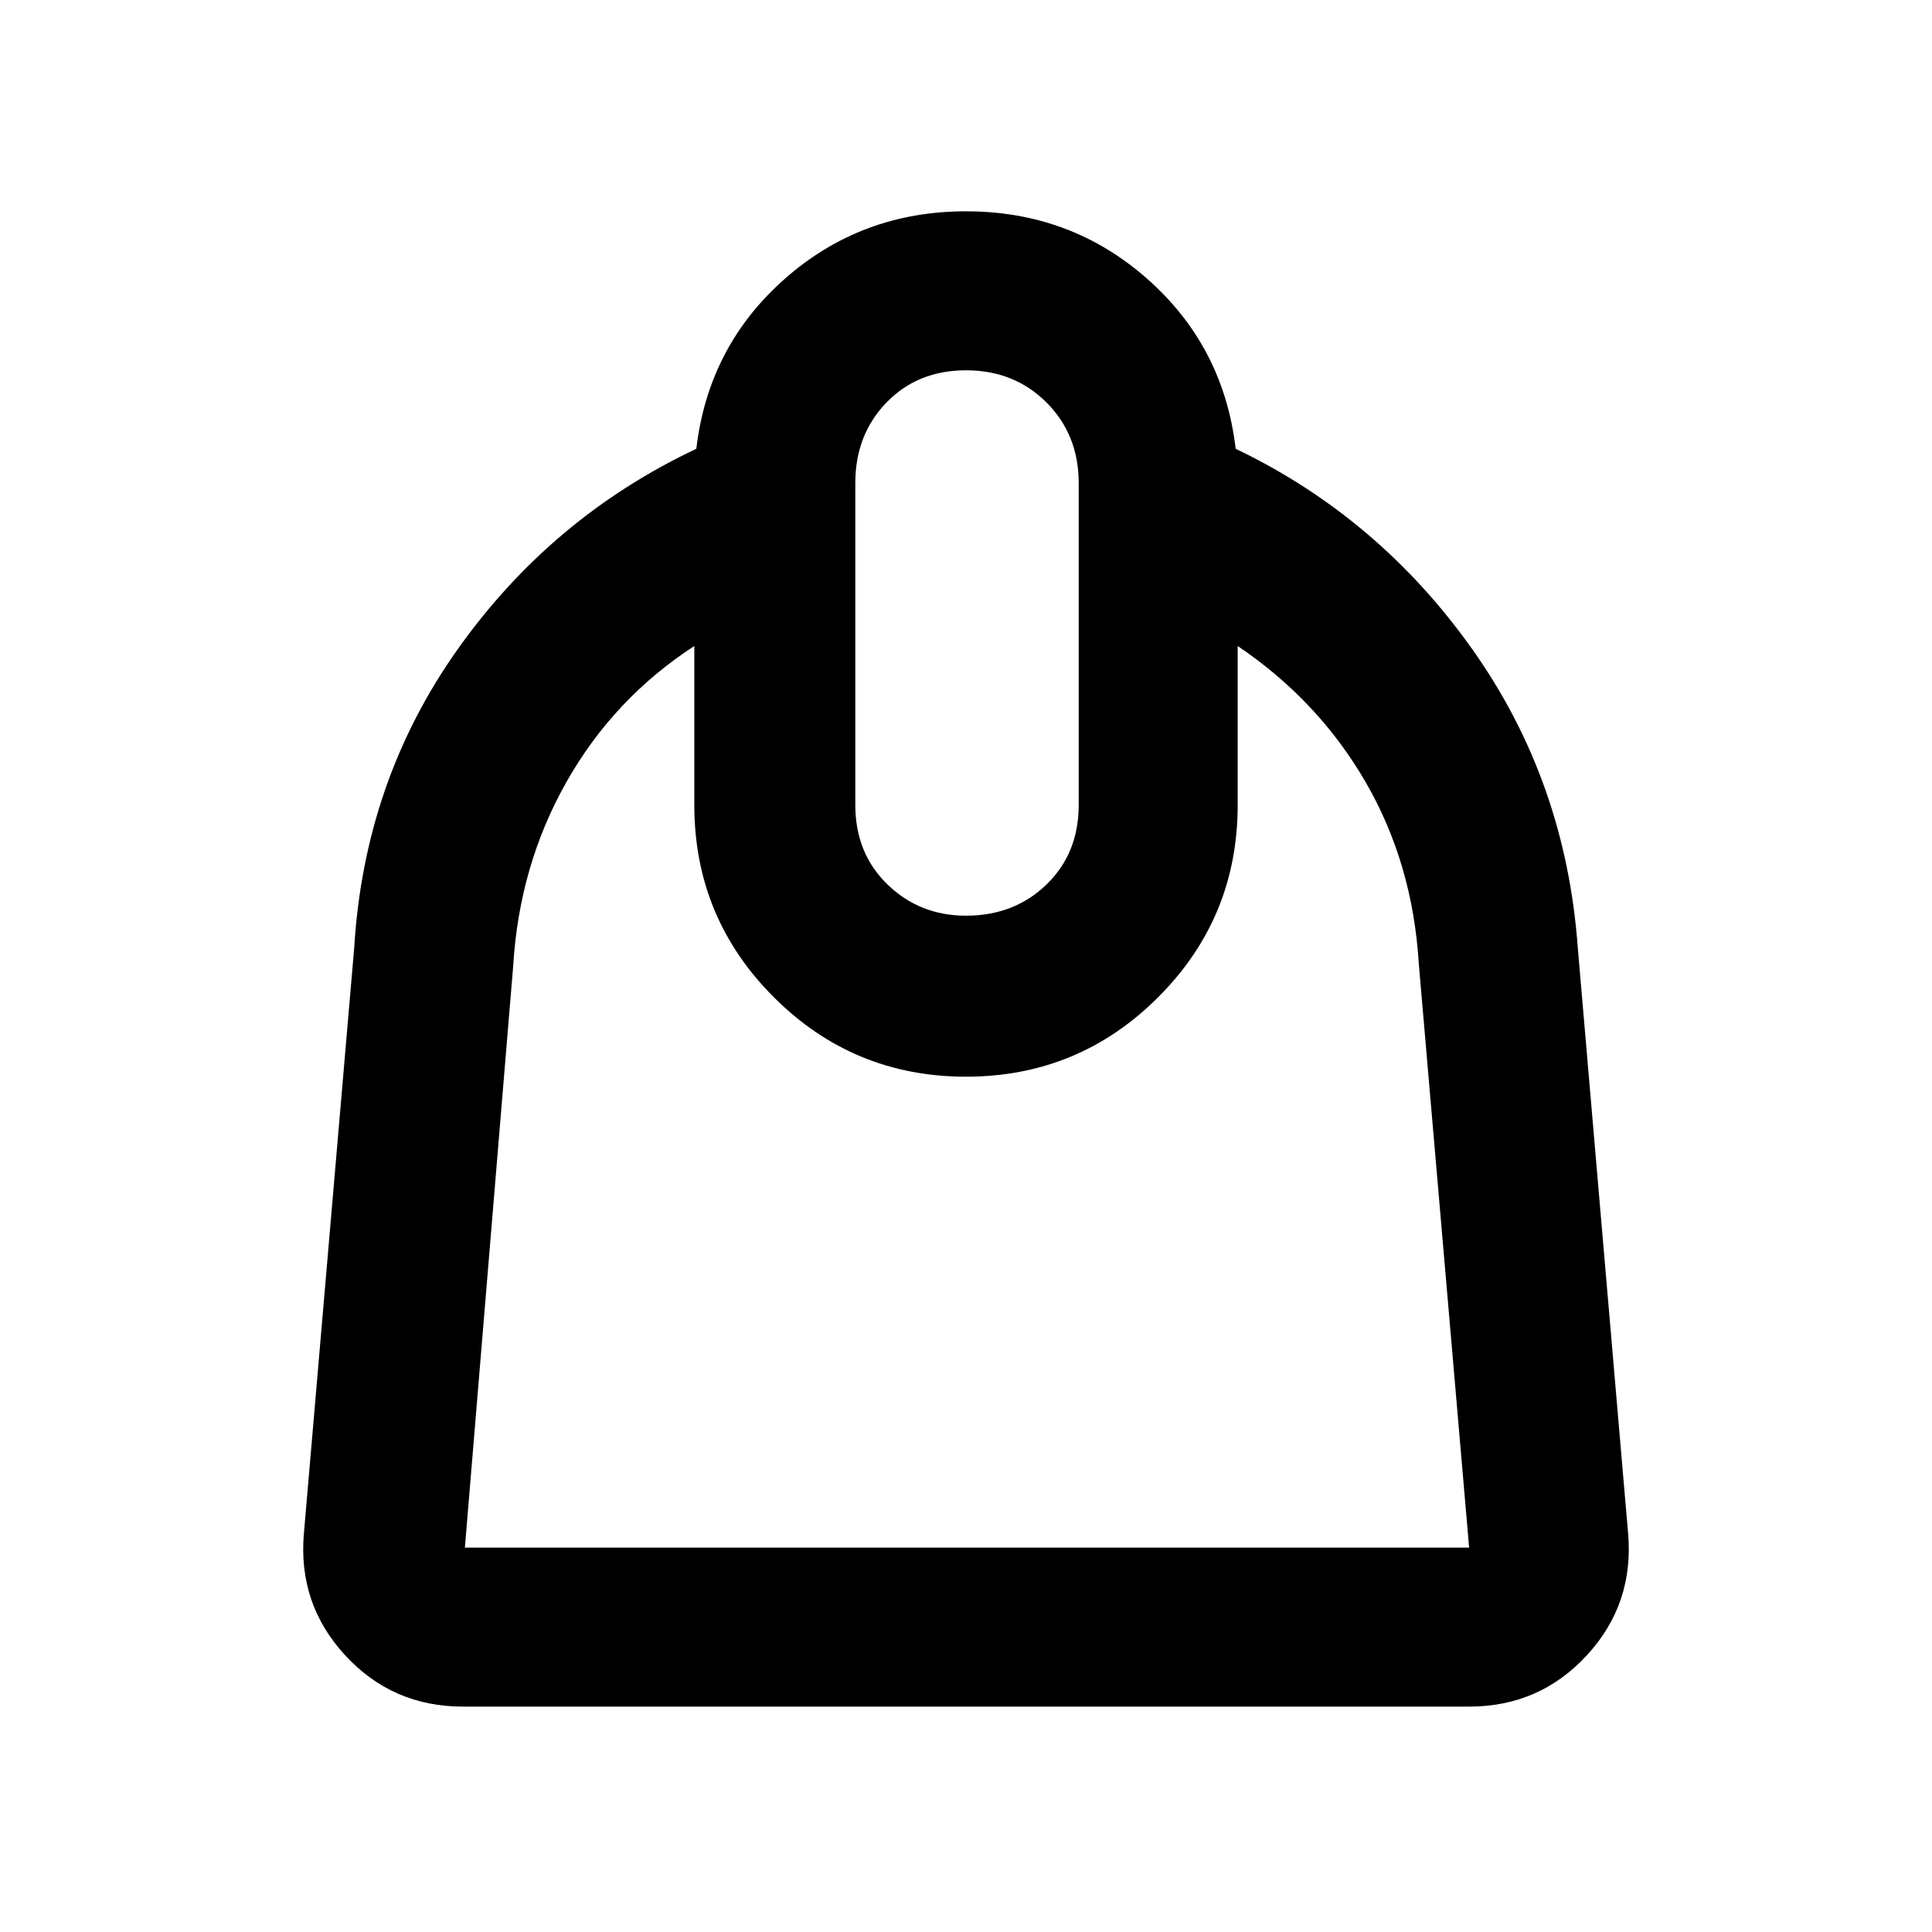 <svg xmlns="http://www.w3.org/2000/svg" width="48" height="48" viewBox="0 0 48 48"><path d="M17.25 16.05q-2 1.3-3.175 3.375Q12.9 21.5 12.75 24l-1.2 14.45H36.5l-1.25-14.5q-.15-2.5-1.325-4.525Q32.75 17.4 30.75 16.05V20q0 2.8-1.975 4.775Q26.8 26.75 24 26.75q-2.8 0-4.775-1.975Q17.25 22.8 17.25 20Zm6.75 6.7q1.2 0 2-.775T26.8 20v-8q0-1.2-.8-2t-2-.8q-1.2 0-1.975.8-.775.8-.775 2v8q0 1.2.8 1.975.8.775 1.95.775ZM11.5 42.4q-1.75 0-2.925-1.275Q7.4 39.85 7.55 38.1L8.8 23.55q.25-4.15 2.575-7.425Q13.7 12.85 17.3 11.15q.3-2.55 2.2-4.225Q21.4 5.25 24 5.25t4.5 1.675q1.9 1.675 2.2 4.225 3.55 1.7 5.875 4.975Q38.9 19.4 39.2 23.55l1.25 14.55q.15 1.75-1.025 3.025Q38.25 42.4 36.5 42.4Z"/></svg>